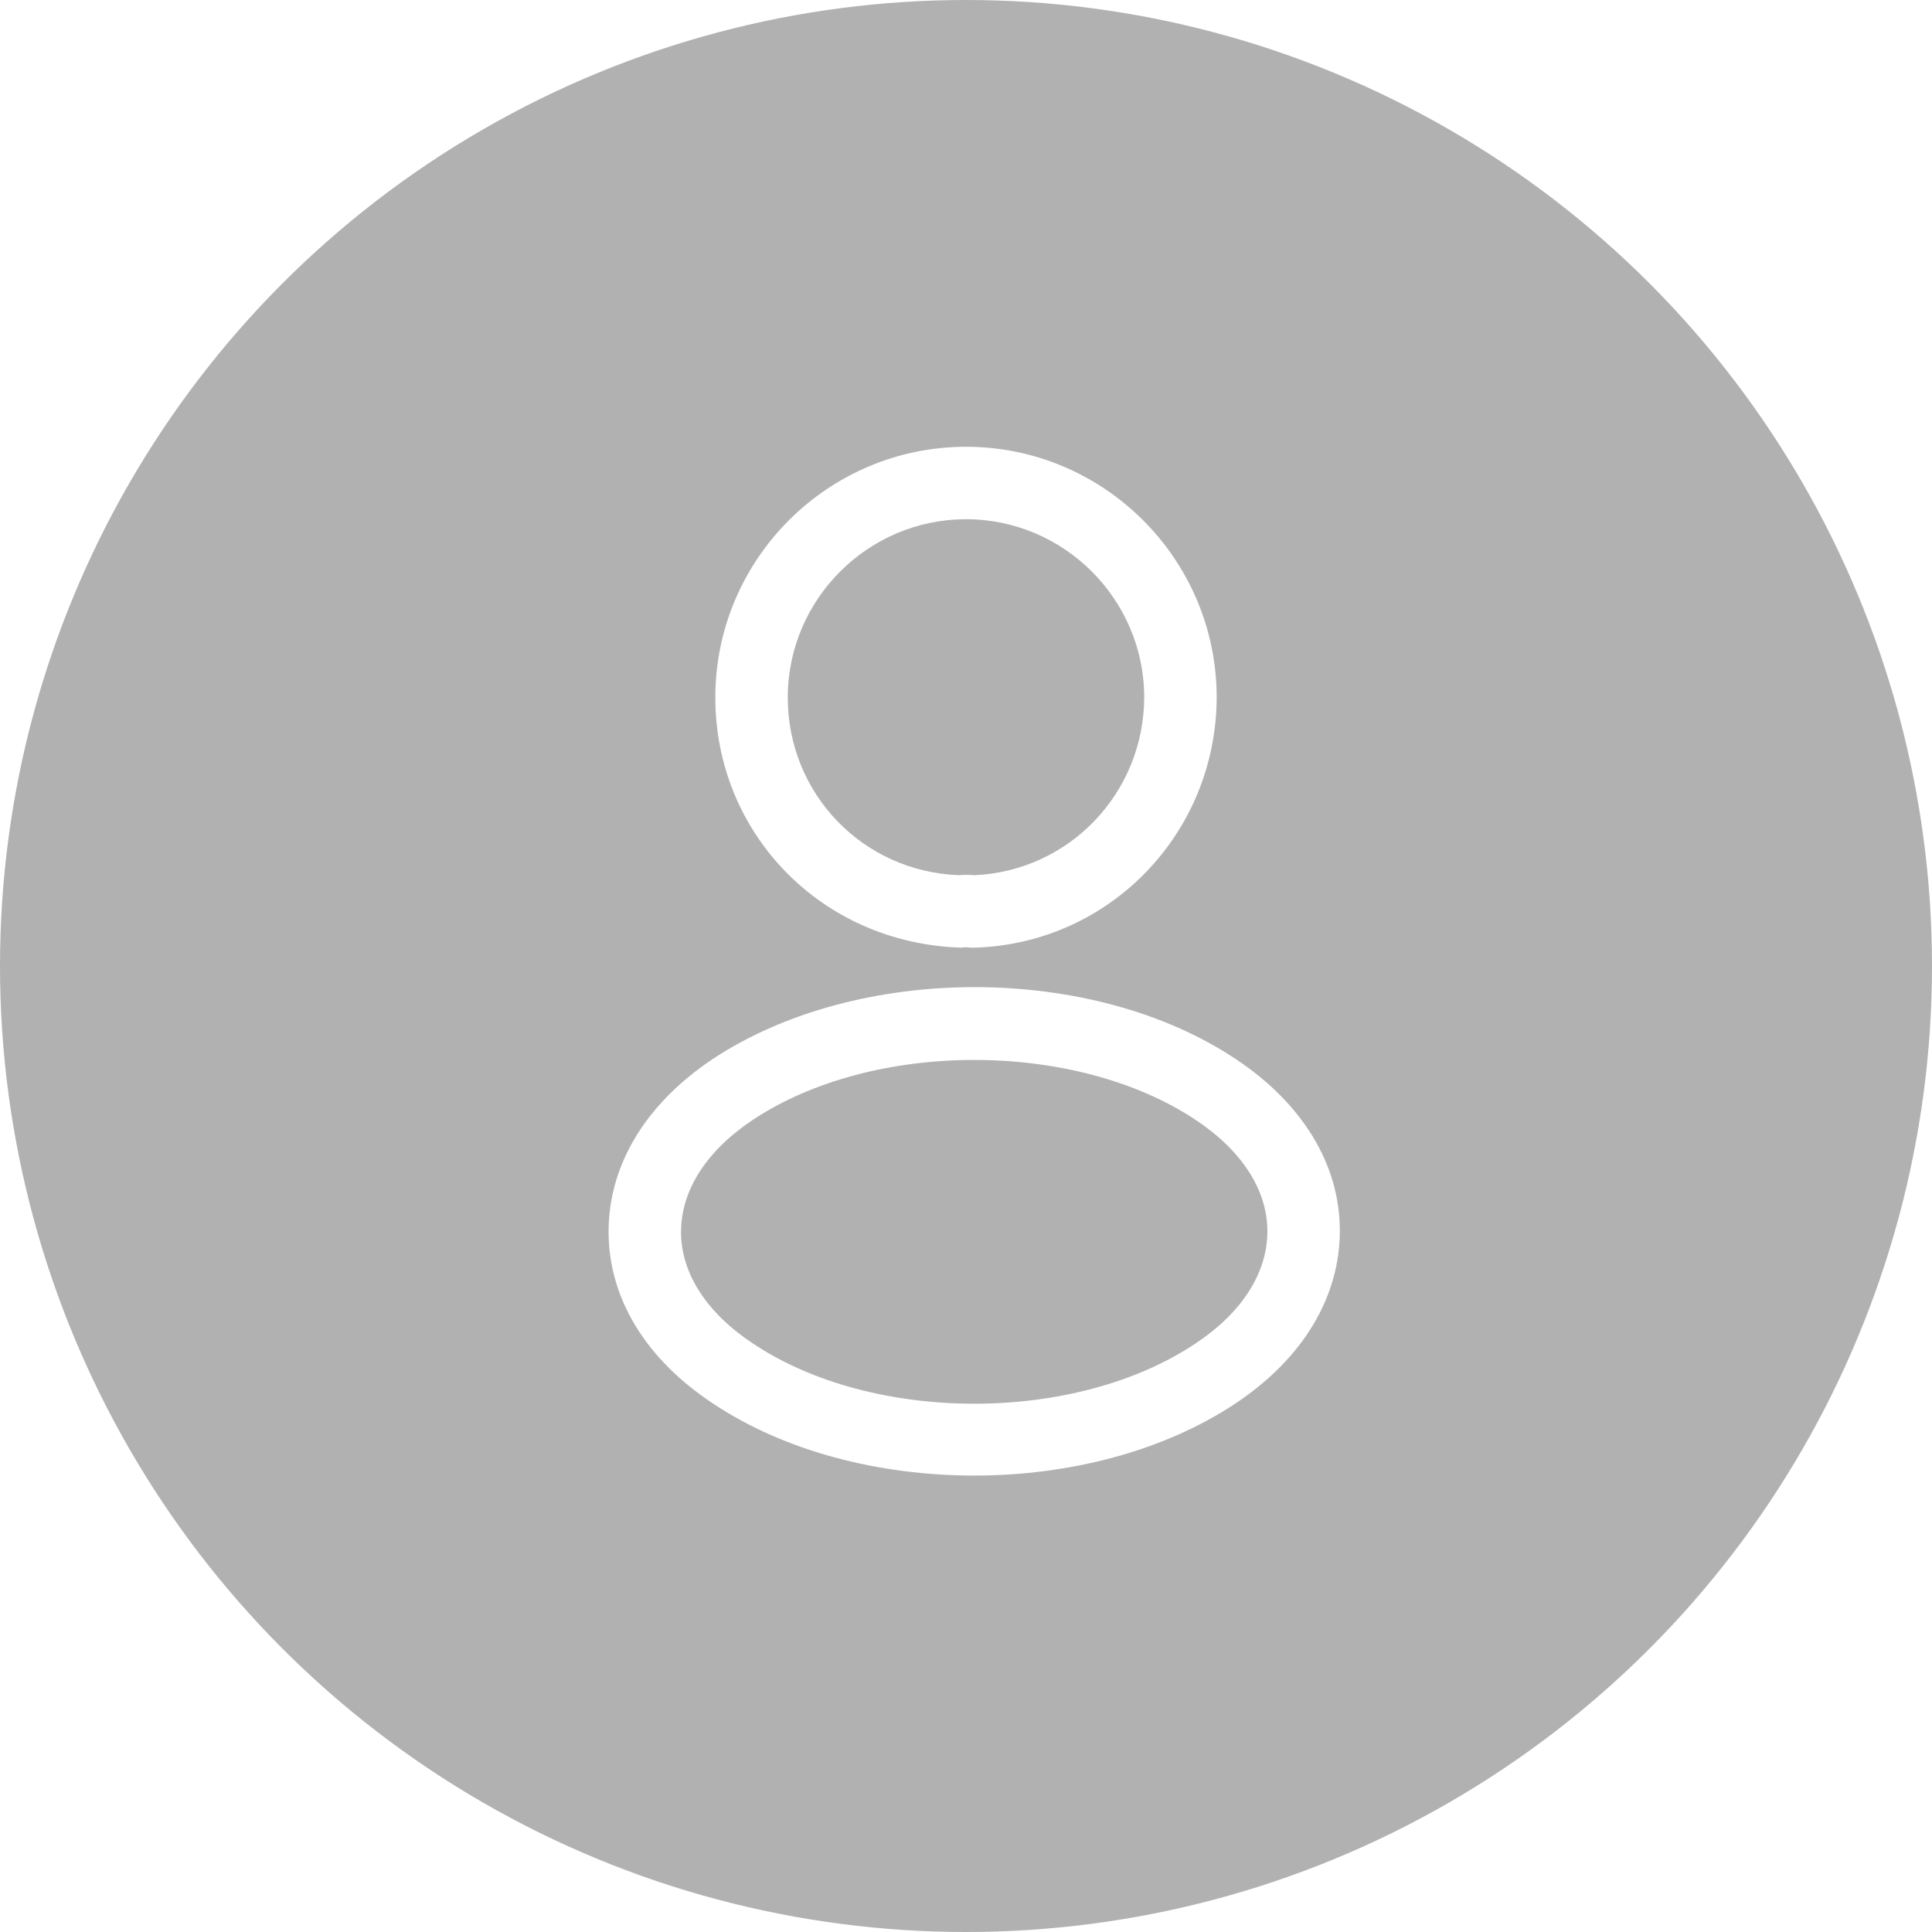 <svg width="40" height="40" viewBox="0 0 40 40" fill="none" xmlns="http://www.w3.org/2000/svg">
<g filter="url(#filter0_b_2311_3196)">
<circle cx="20" cy="20" r="20" fill="#272727" fill-opacity="0.36"/>
</g>
<path d="M20.16 19.62C20.13 19.62 20.11 19.62 20.08 19.62C20.03 19.61 19.96 19.61 19.9 19.62C17 19.53 14.81 17.25 14.81 14.44C14.81 11.58 17.14 9.25 20 9.25C22.86 9.25 25.19 11.58 25.19 14.44C25.18 17.25 22.98 19.53 20.19 19.62C20.18 19.62 20.17 19.62 20.16 19.62ZM20 10.75C17.97 10.75 16.31 12.41 16.31 14.44C16.31 16.44 17.87 18.05 19.86 18.12C19.91 18.11 20.05 18.11 20.18 18.12C22.14 18.03 23.68 16.42 23.69 14.44C23.69 12.41 22.03 10.75 20 10.75Z" fill="white"/>
<path d="M20.17 30.55C18.21 30.55 16.24 30.05 14.75 29.05C13.36 28.13 12.6 26.87 12.6 25.5C12.6 24.13 13.36 22.86 14.75 21.93C17.75 19.94 22.61 19.94 25.59 21.93C26.97 22.85 27.74 24.11 27.74 25.48C27.74 26.85 26.98 28.12 25.59 29.05C24.09 30.05 22.13 30.55 20.17 30.55ZM15.58 23.19C14.62 23.83 14.1 24.65 14.1 25.51C14.1 26.36 14.63 27.18 15.58 27.81C18.07 29.48 22.27 29.48 24.76 27.81C25.72 27.17 26.24 26.35 26.24 25.49C26.24 24.64 25.71 23.82 24.76 23.19C22.27 21.53 18.07 21.53 15.58 23.19Z" fill="white"/>
<defs>
<filter id="filter0_b_2311_3196" x="-16" y="-16" width="72" height="72" filterUnits="userSpaceOnUse" color-interpolation-filters="sRGB">
<feFlood flood-opacity="0" result="BackgroundImageFix"/>
<feGaussianBlur in="BackgroundImageFix" stdDeviation="8"/>
<feComposite in2="SourceAlpha" operator="in" result="effect1_backgroundBlur_2311_3196"/>
<feBlend mode="normal" in="SourceGraphic" in2="effect1_backgroundBlur_2311_3196" result="shape"/>
</filter>
</defs>
</svg>
